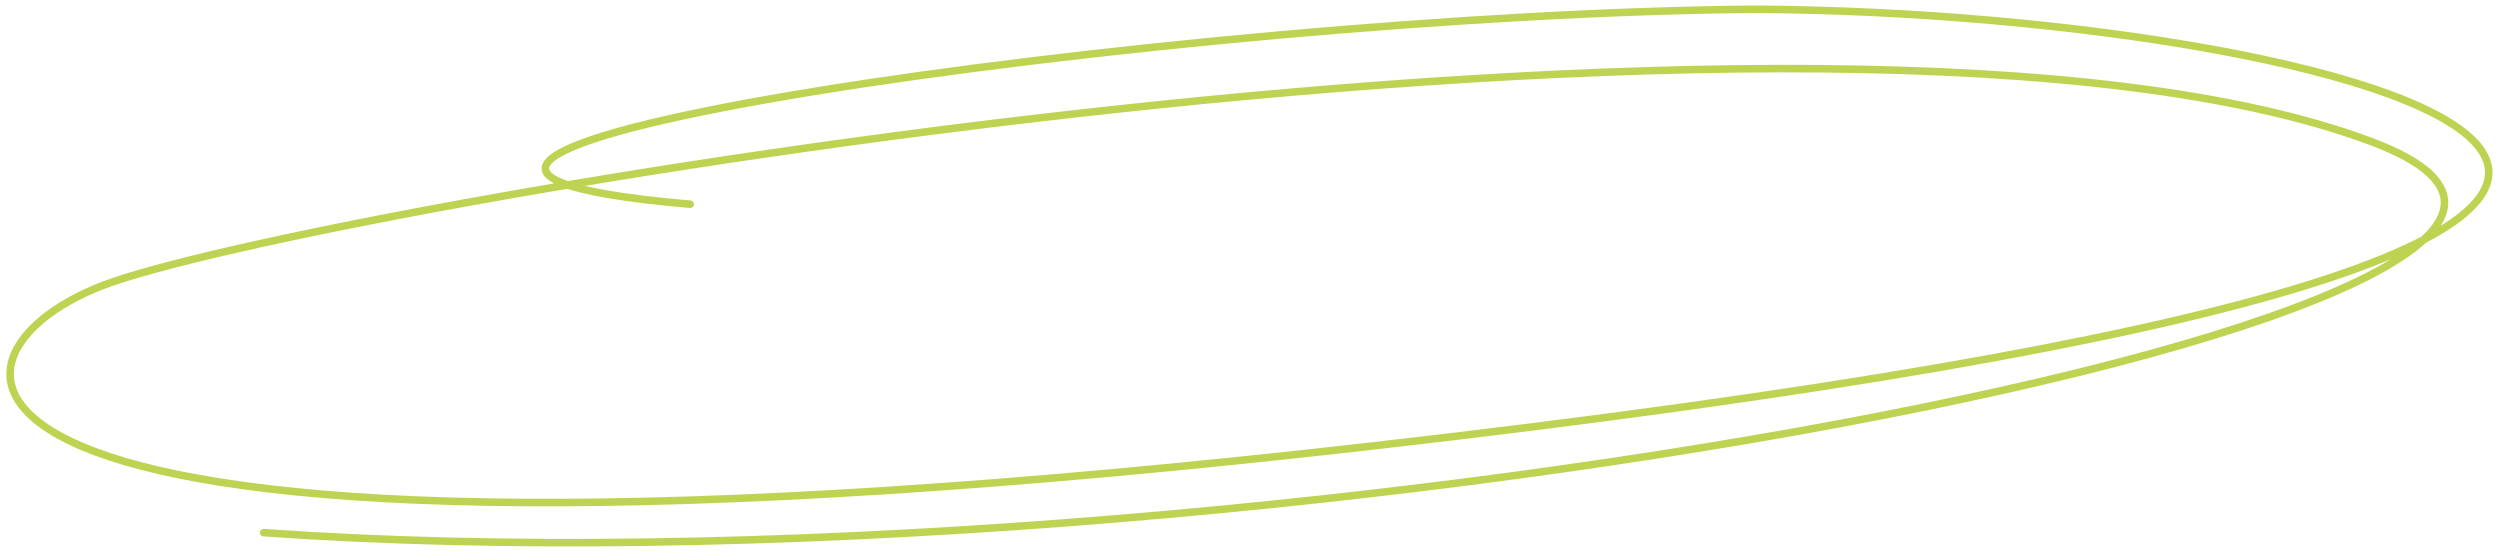 <svg width="331" height="73" viewBox="0 0 331 73" fill="none" xmlns="http://www.w3.org/2000/svg">
<path d="M34.909 70.522C163.06 79.584 370.725 40.107 314.066 18.784C243.243 -7.869 39.993 27.77 13.761 37.738C-12.47 47.706 -13.803 81.341 181.59 59.065C423.246 31.514 314.948 1.725 232.559 1.225C158.023 1.761 21.904 21.033 91.374 27.039" stroke="#BFD352" stroke-linecap="round"/>
</svg>

